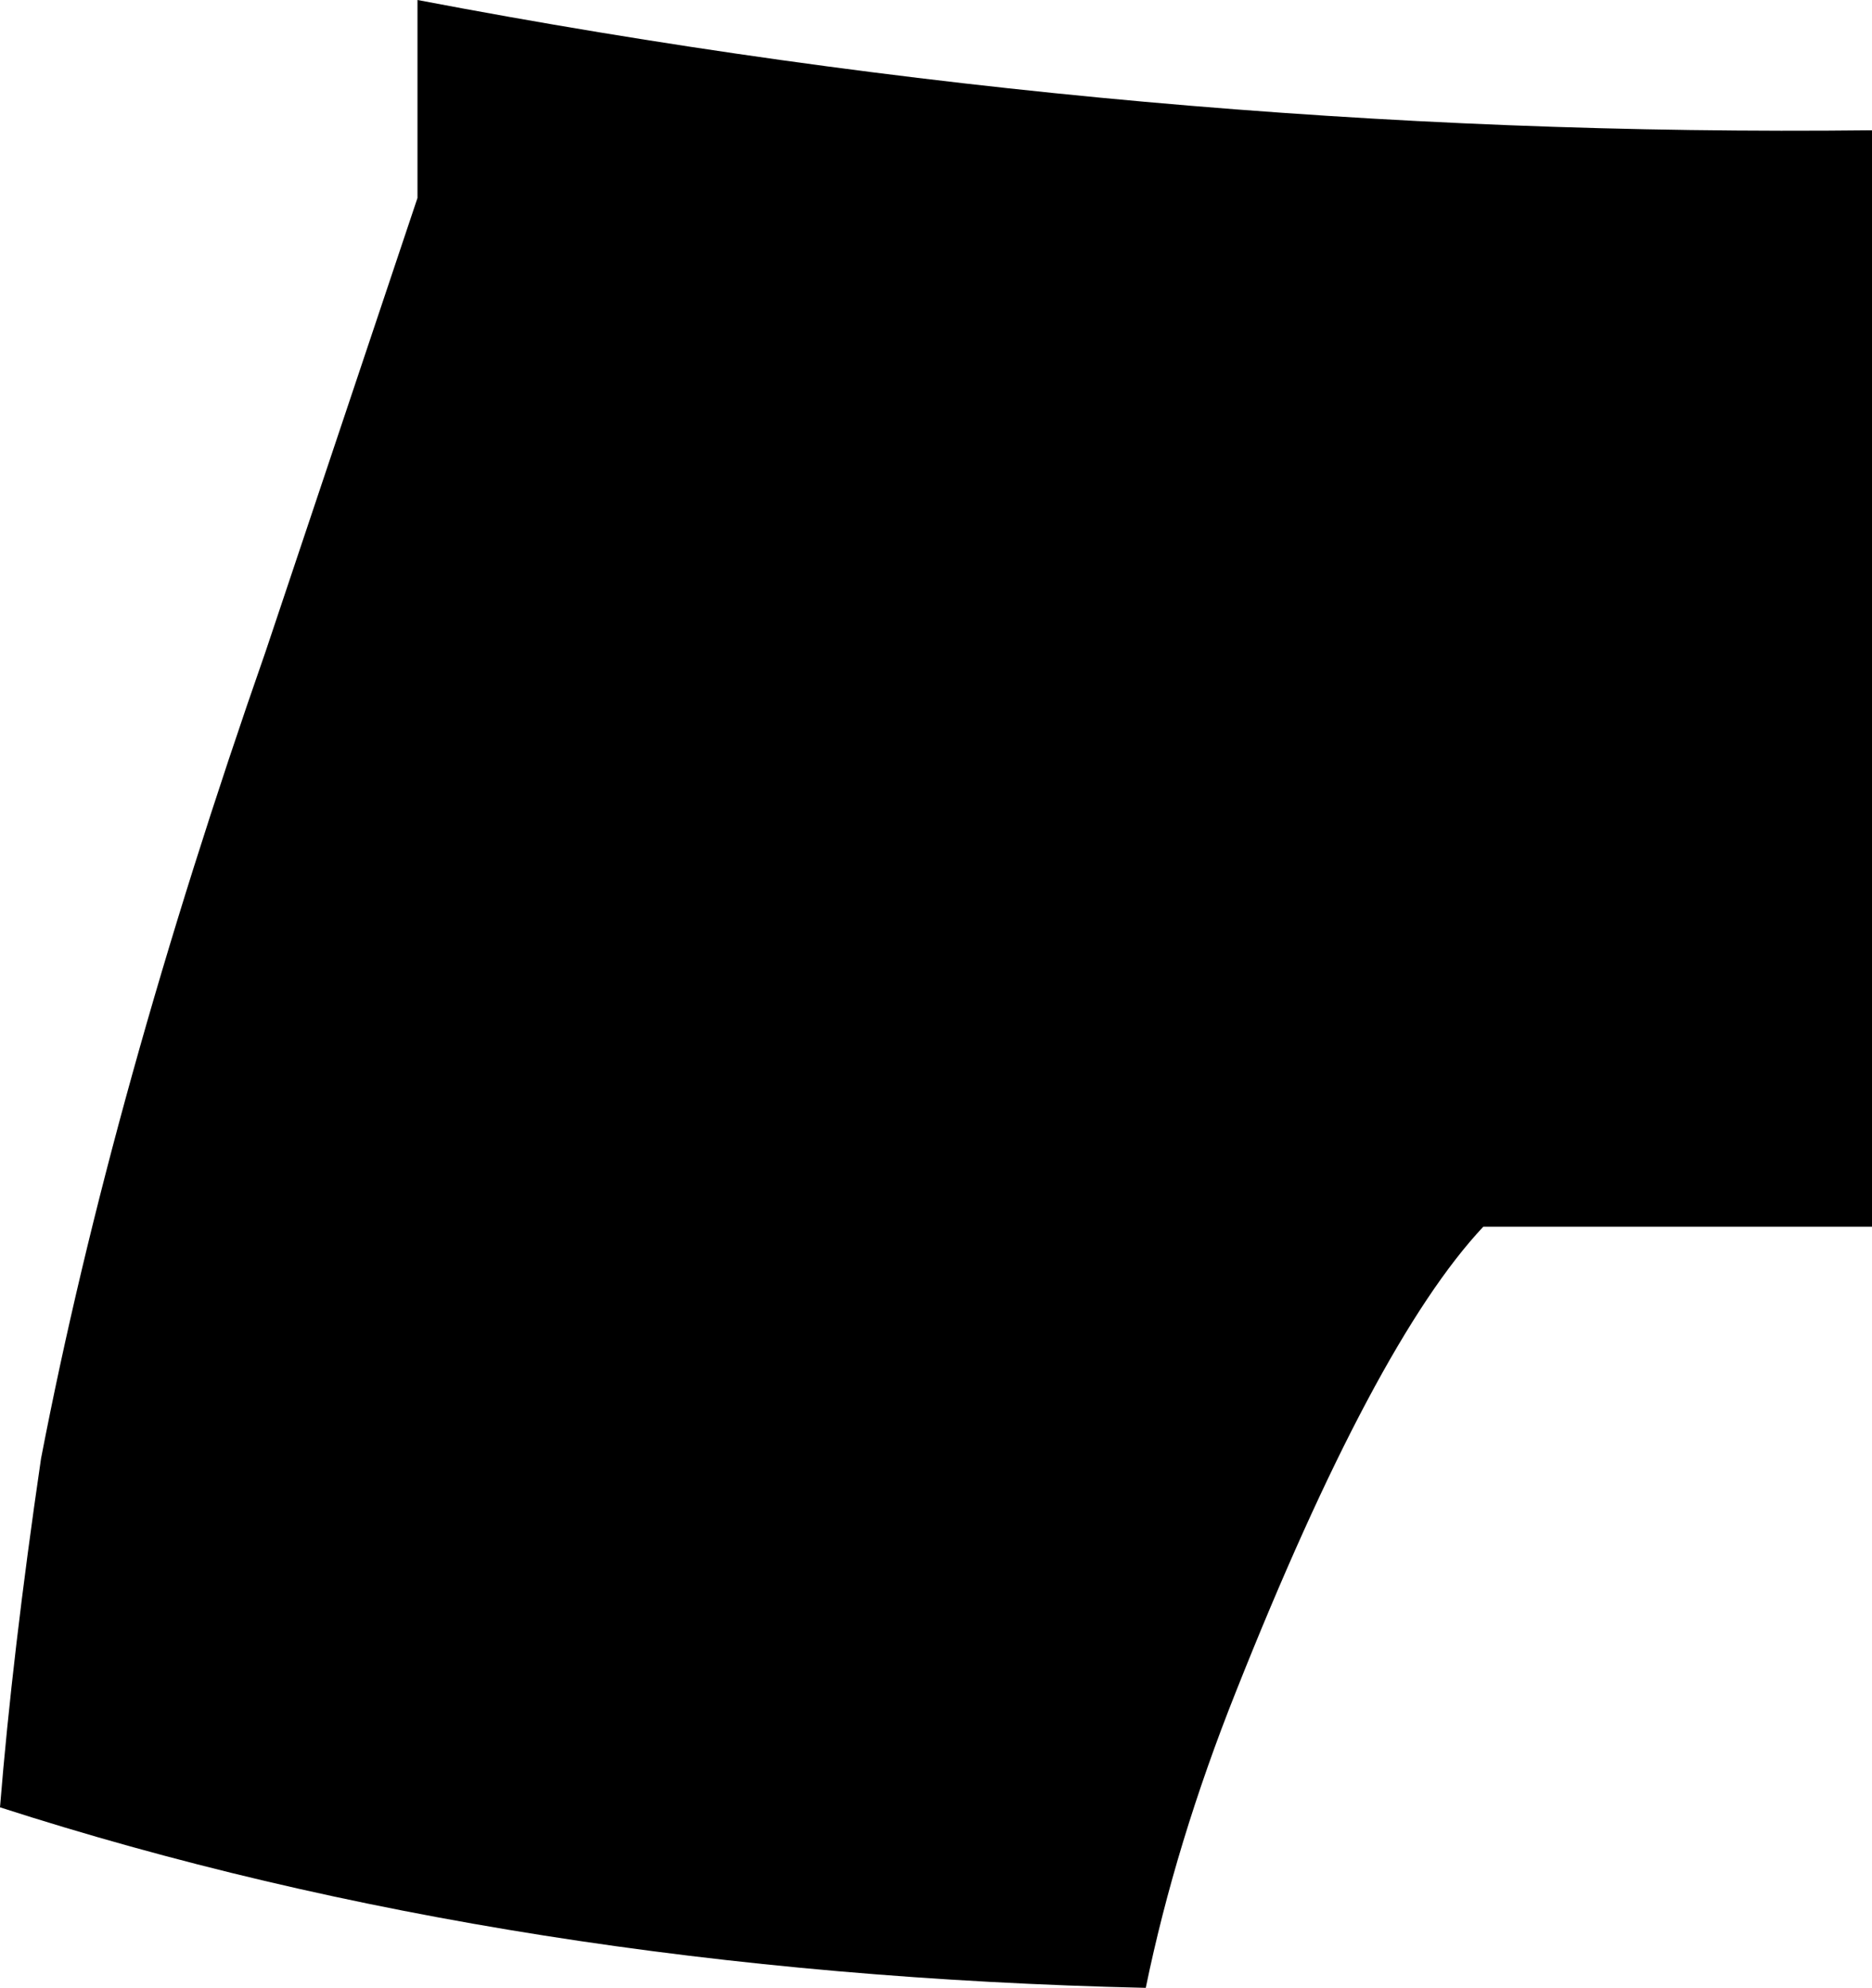 <?xml version="1.0" encoding="UTF-8" standalone="no"?>
<svg xmlns:xlink="http://www.w3.org/1999/xlink" height="96.9px" width="91.25px" xmlns="http://www.w3.org/2000/svg">
  <g transform="matrix(1.0, 0.0, 0.0, 1.0, -308.65, -338.3)">
    <path d="M399.9 344.65 L399.9 398.1 380.95 398.1 Q375.65 403.75 368.9 420.75 365.95 428.15 364.5 435.2 333.75 434.5 308.65 426.4 309.25 418.95 310.65 409.4 314.1 391.5 321.6 370.05 L329.0 347.95 329.0 338.3 Q364.45 345.05 399.9 344.65" fill="#000000" fill-rule="evenodd" stroke="none"/>
  </g>
</svg>
